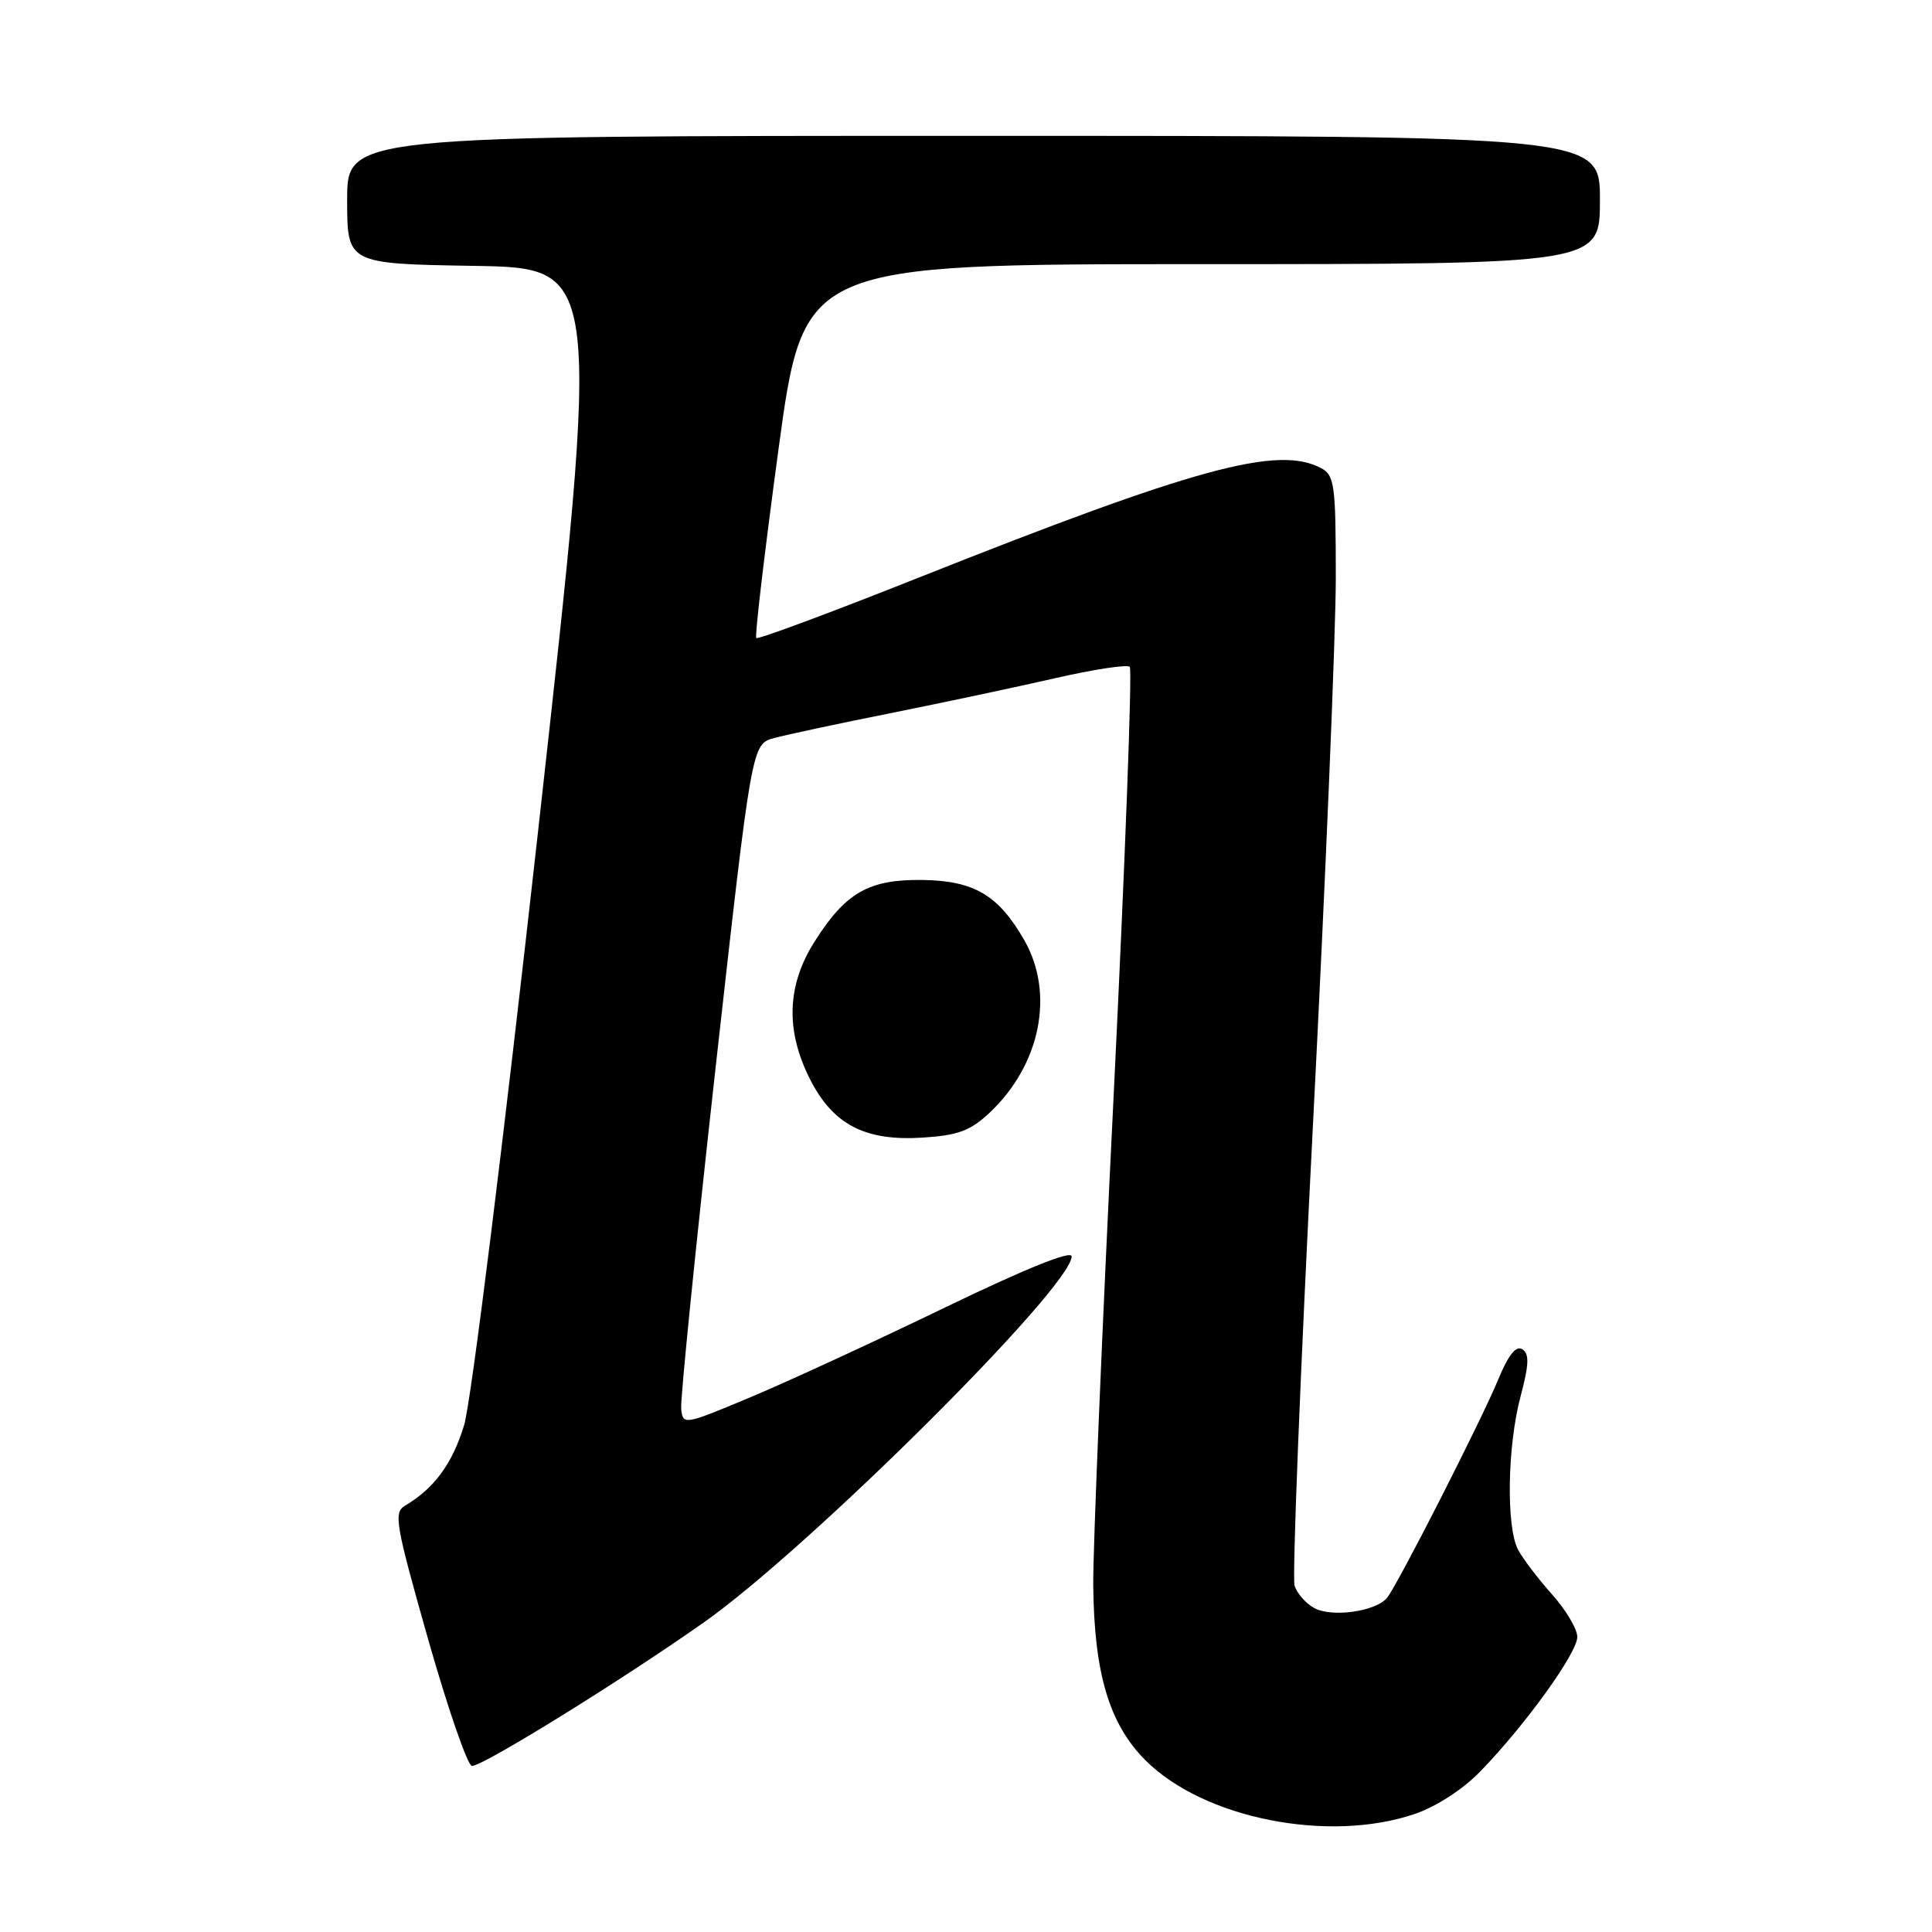 <?xml version="1.0" encoding="UTF-8" standalone="no"?>
<!DOCTYPE svg PUBLIC "-//W3C//DTD SVG 1.1//EN" "http://www.w3.org/Graphics/SVG/1.1/DTD/svg11.dtd" >
<svg xmlns="http://www.w3.org/2000/svg" xmlns:xlink="http://www.w3.org/1999/xlink" version="1.1" viewBox="0 0 256 256">
 <g >
 <path fill="currentColor"
d=" M 187.46 240.36 C 190.31 239.39 193.86 237.09 196.16 234.71 C 202.11 228.59 209.00 219.02 209.00 216.90 C 209.00 215.86 207.49 213.32 205.64 211.25 C 203.80 209.19 201.77 206.52 201.14 205.32 C 199.56 202.29 199.73 191.59 201.48 185.04 C 202.61 180.79 202.66 179.40 201.72 178.79 C 200.89 178.25 199.88 179.51 198.54 182.75 C 196.25 188.29 185.23 209.93 183.79 211.72 C 182.33 213.52 176.52 214.35 174.17 213.09 C 173.05 212.49 171.87 211.15 171.54 210.11 C 171.21 209.07 172.30 181.63 173.97 149.13 C 175.64 116.63 177.00 83.97 177.00 76.55 C 177.00 64.25 176.83 62.98 175.07 62.04 C 169.35 58.97 158.43 61.95 121.55 76.61 C 110.03 81.19 100.43 84.76 100.21 84.54 C 99.99 84.33 101.32 73.09 103.15 59.57 C 106.49 35.00 106.49 35.00 159.25 35.00 C 212.00 35.00 212.00 35.00 212.00 26.50 C 212.00 18.00 212.00 18.00 129.00 18.00 C 46.00 18.00 46.00 18.00 46.00 26.48 C 46.00 34.95 46.00 34.95 62.81 35.23 C 79.61 35.50 79.61 35.50 71.37 109.50 C 66.73 151.16 62.42 185.85 61.49 188.87 C 59.94 193.95 57.52 197.24 53.68 199.50 C 52.13 200.42 52.39 201.91 56.74 217.25 C 59.36 226.46 61.97 234.00 62.54 234.00 C 64.03 234.00 82.34 222.67 93.23 215.00 C 107.17 205.19 142.00 170.53 142.00 166.48 C 142.00 165.63 135.84 168.12 125.26 173.23 C 116.06 177.68 104.47 183.03 99.51 185.11 C 90.64 188.83 90.50 188.86 90.26 186.70 C 90.13 185.49 92.18 165.18 94.81 141.56 C 99.61 98.61 99.61 98.61 102.56 97.80 C 104.18 97.36 111.12 95.87 118.00 94.50 C 124.88 93.12 134.68 91.04 139.79 89.87 C 144.89 88.70 149.35 88.02 149.70 88.36 C 150.04 88.71 149.08 114.31 147.56 145.25 C 146.03 176.19 144.82 205.32 144.86 210.00 C 144.97 221.71 146.97 228.44 151.79 233.26 C 159.49 240.96 176.03 244.25 187.46 240.36 Z  M 131.13 147.44 C 137.87 141.10 139.77 131.66 135.73 124.59 C 132.31 118.61 129.08 116.70 122.24 116.60 C 115.12 116.51 112.06 118.25 107.94 124.76 C 104.26 130.56 104.06 136.53 107.33 143.00 C 110.38 149.02 114.63 151.23 122.25 150.74 C 126.95 150.44 128.57 149.84 131.13 147.44 Z "/>
</g>
</svg>